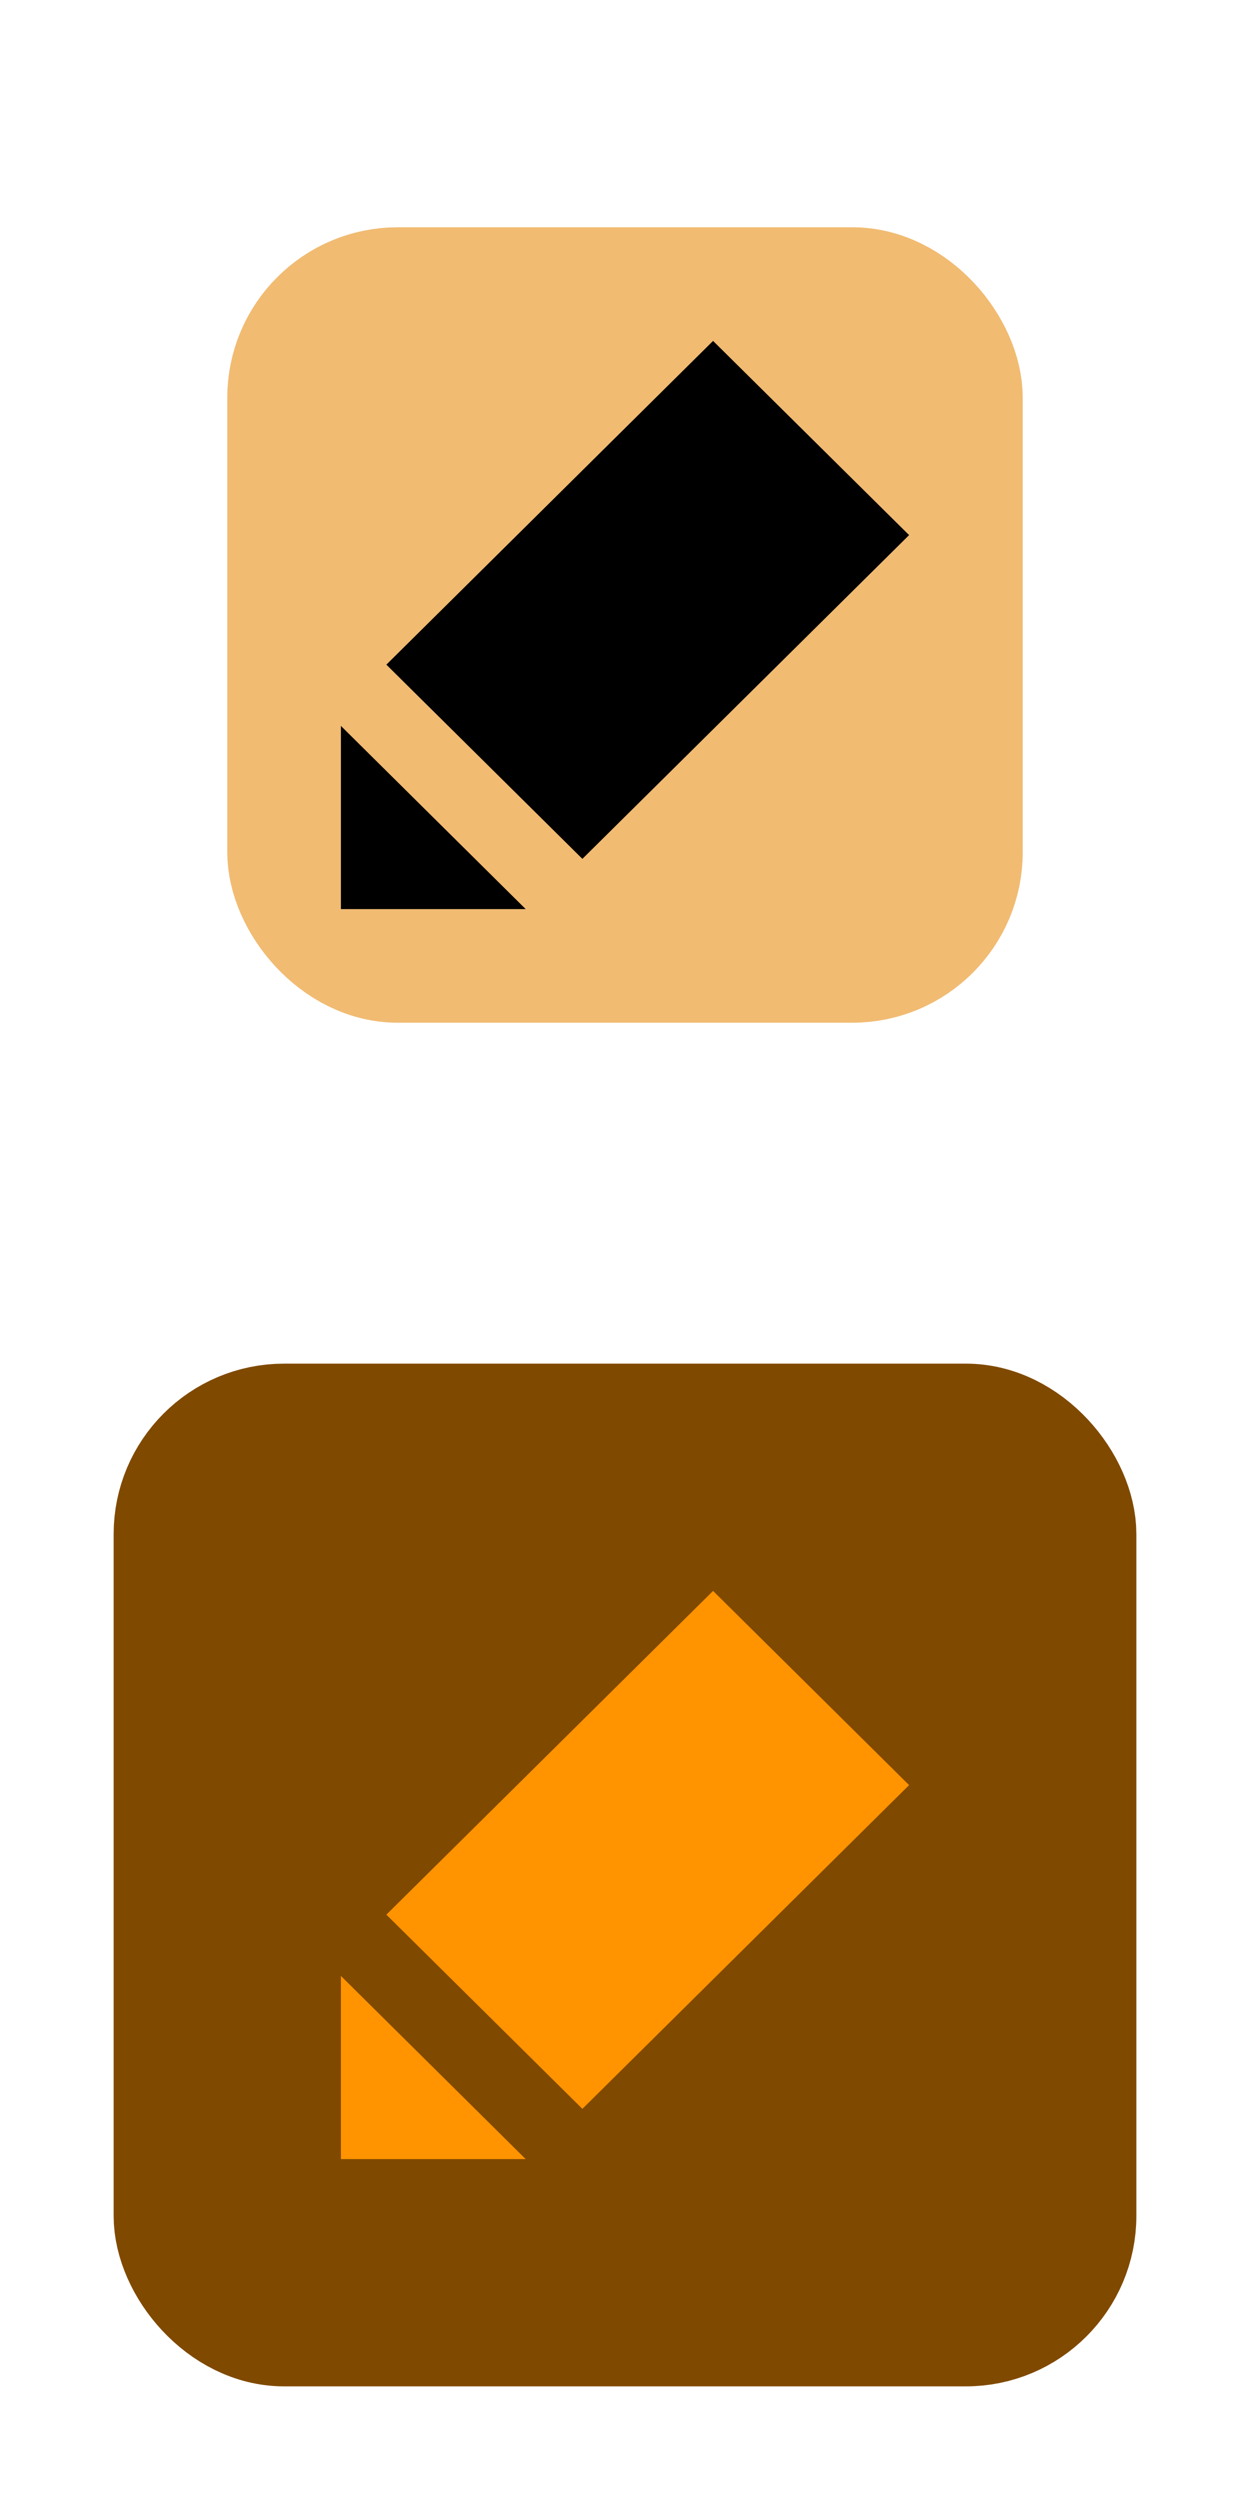 <svg width="11" height="22" viewBox="0 0 11 22" fill="none" xmlns="http://www.w3.org/2000/svg">
<rect x="2.5" y="2.5" width="6" height="6" rx="1" fill="#F1BB72"/>
<rect x="2.5" y="2.5" width="6" height="6" rx="1" stroke="#F1BB72"/>
<path fill-rule="evenodd" clip-rule="evenodd" d="M6.275 3L3.4 5.849L5.125 7.558L8 4.709L6.275 3ZM4.626 8L3 6.388V8H4.626Z" fill="black"/>
<rect x="1.5" y="12.5" width="8" height="8" rx="1" fill="#804900"/>
<rect x="1.5" y="12.5" width="8" height="8" rx="1" stroke="#804900"/>
<path fill-rule="evenodd" clip-rule="evenodd" d="M6.275 14L3.4 16.849L5.125 18.558L8 15.709L6.275 14ZM4.626 19L3 17.388V19H4.626Z" fill="#FF9300"/>
</svg>
